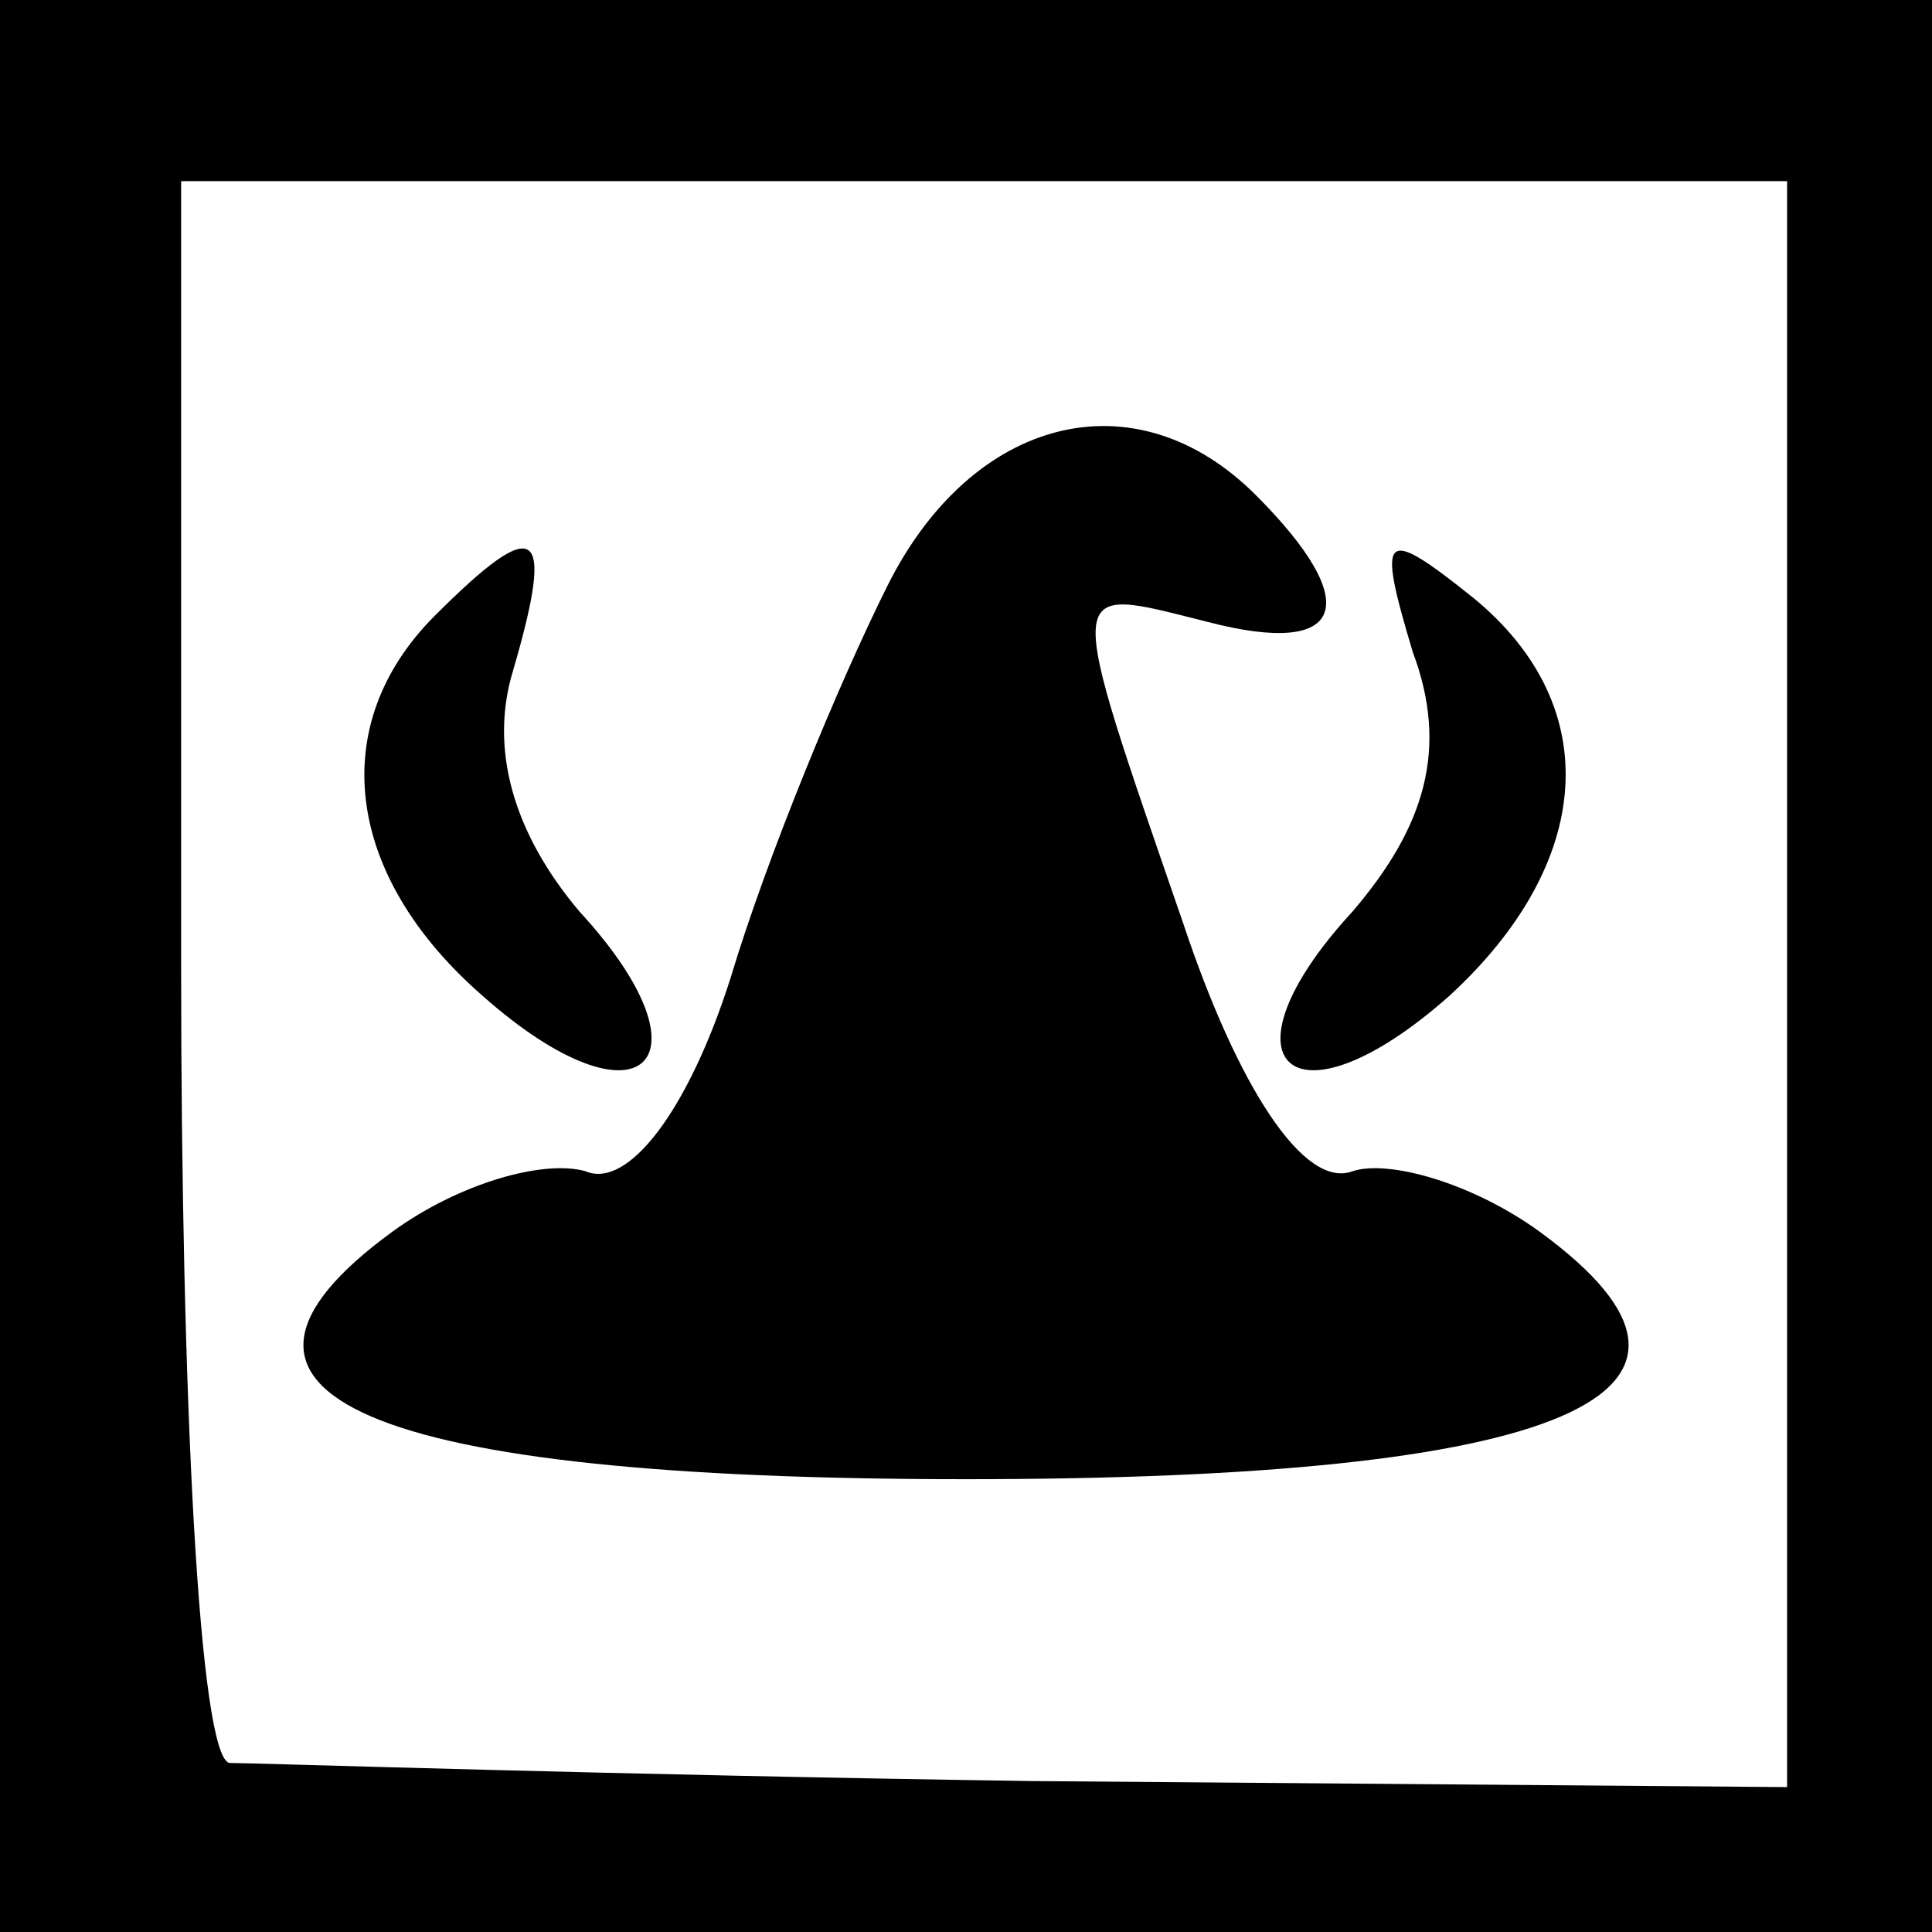 <?xml version="1.0" standalone="no"?>
<!DOCTYPE svg PUBLIC "-//W3C//DTD SVG 20010904//EN"
 "http://www.w3.org/TR/2001/REC-SVG-20010904/DTD/svg10.dtd">
<svg version="1.0" xmlns="http://www.w3.org/2000/svg"
 width="32pt" height="32pt" viewBox="0 0 32 32"
 preserveAspectRatio="xMidYMid meet">
<rect x="0" y="0" width="32" height="32" fill="#808080" stroke="none"/>
<g transform="translate(0,32) scale(0.1,-0.1)"
fill="#000000" stroke="none">
<path fill="#000000" stroke="none" d="M0 160 l0 -160 160 0 160 0 0 160 0
160 -160 0 -160 0 0 -160z"/>
<path fill="#ffffff" stroke="none" d="M296 157 l0 -133 -125 1 c-69 1 -129 3
-133 3 -5 1 -8 60 -8 132 l0 130 133 0 133 0 0 -133z"/>
<path fill="#000000" stroke="none" d="M147 223 c-8 -16 -20 -45 -26 -65 -7
-22 -17 -35 -24 -32 -7 2 -21 -2 -32 -10 -37 -27 -4 -41 95 -41 99 0 132 14
95 41 -11 8 -25 12 -31 10 -8 -3 -19 14 -28 41 -20 58 -20 56 4 50 23 -6 26 3
8 21 -20 20 -47 13 -61 -15z"/>
<path fill="#000000" stroke="none" d="M72 218 c-18 -18 -15 -43 8 -63 26 -23
39 -11 16 14 -11 13 -15 27 -11 40 7 24 4 26 -13 9z"/>
<path fill="#000000" stroke="none" d="M234 212 c6 -16 2 -29 -10 -43 -23 -25
-10 -37 16 -14 24 22 26 48 4 66 -15 12 -16 11 -10 -9z"/>
</g>
</svg>
